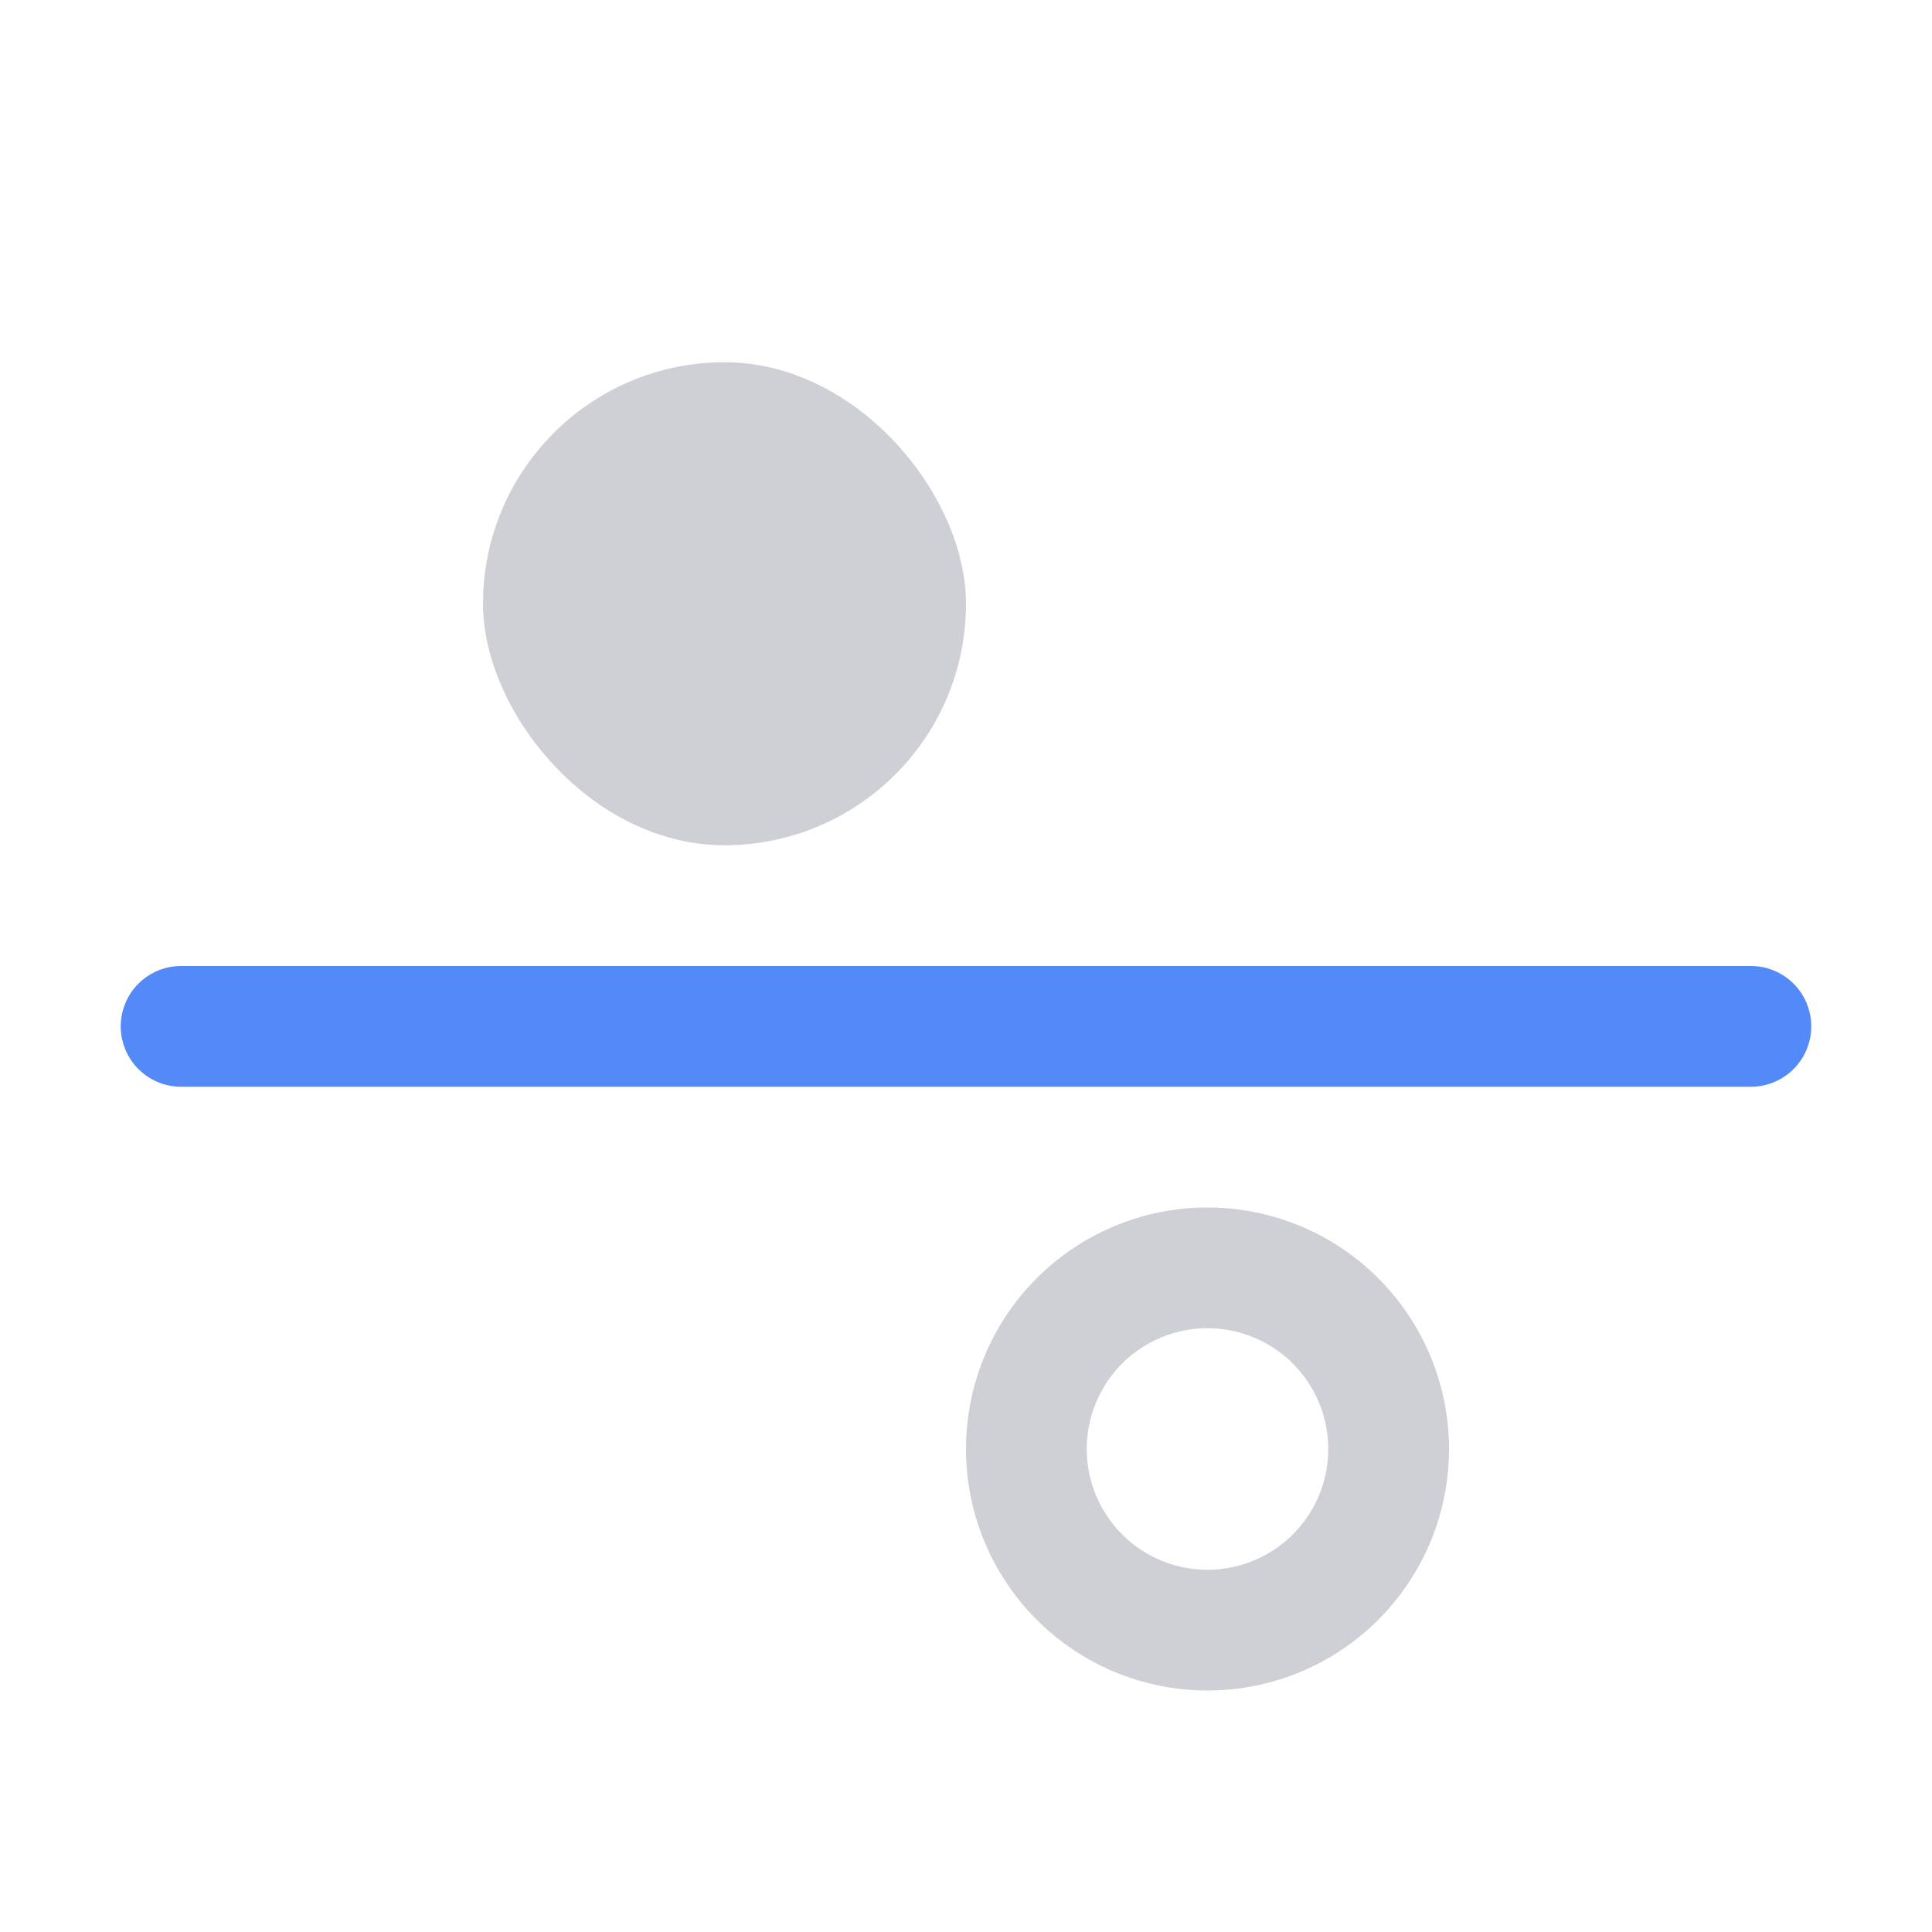 <!--
  - Copyright (C) 2025 The Android Open Source Project
  -
  - Licensed under the Apache License, Version 2.0 (the "License");
  - you may not use this file except in compliance with the License.
  - You may obtain a copy of the License at
  -
  -      http://www.apache.org/licenses/LICENSE-2.0
  -
  - Unless required by applicable law or agreed to in writing, software
  - distributed under the License is distributed on an "AS IS" BASIS,
  - WITHOUT WARRANTIES OR CONDITIONS OF ANY KIND, either express or implied.
  - See the License for the specific language governing permissions and
  - limitations under the License.
  -->
<svg width="16" height="16" viewBox="0 0 16 16" fill="none" xmlns="http://www.w3.org/2000/svg"><path fill-rule="evenodd" clip-rule="evenodd" d="M1.5 8a.5.5 0 000 1h13a.5.5 0 000-1h-13z" fill="#548AF7"/><rect x="4" y="3" width="4" height="4" rx="2" fill="#CED0D6"/><path fill-rule="evenodd" clip-rule="evenodd" d="M10 11a1 1 0 100 2 1 1 0 000-2zm0-1a2 2 0 110 4 2 2 0 010-4z" fill="#CED0D6"/></svg>